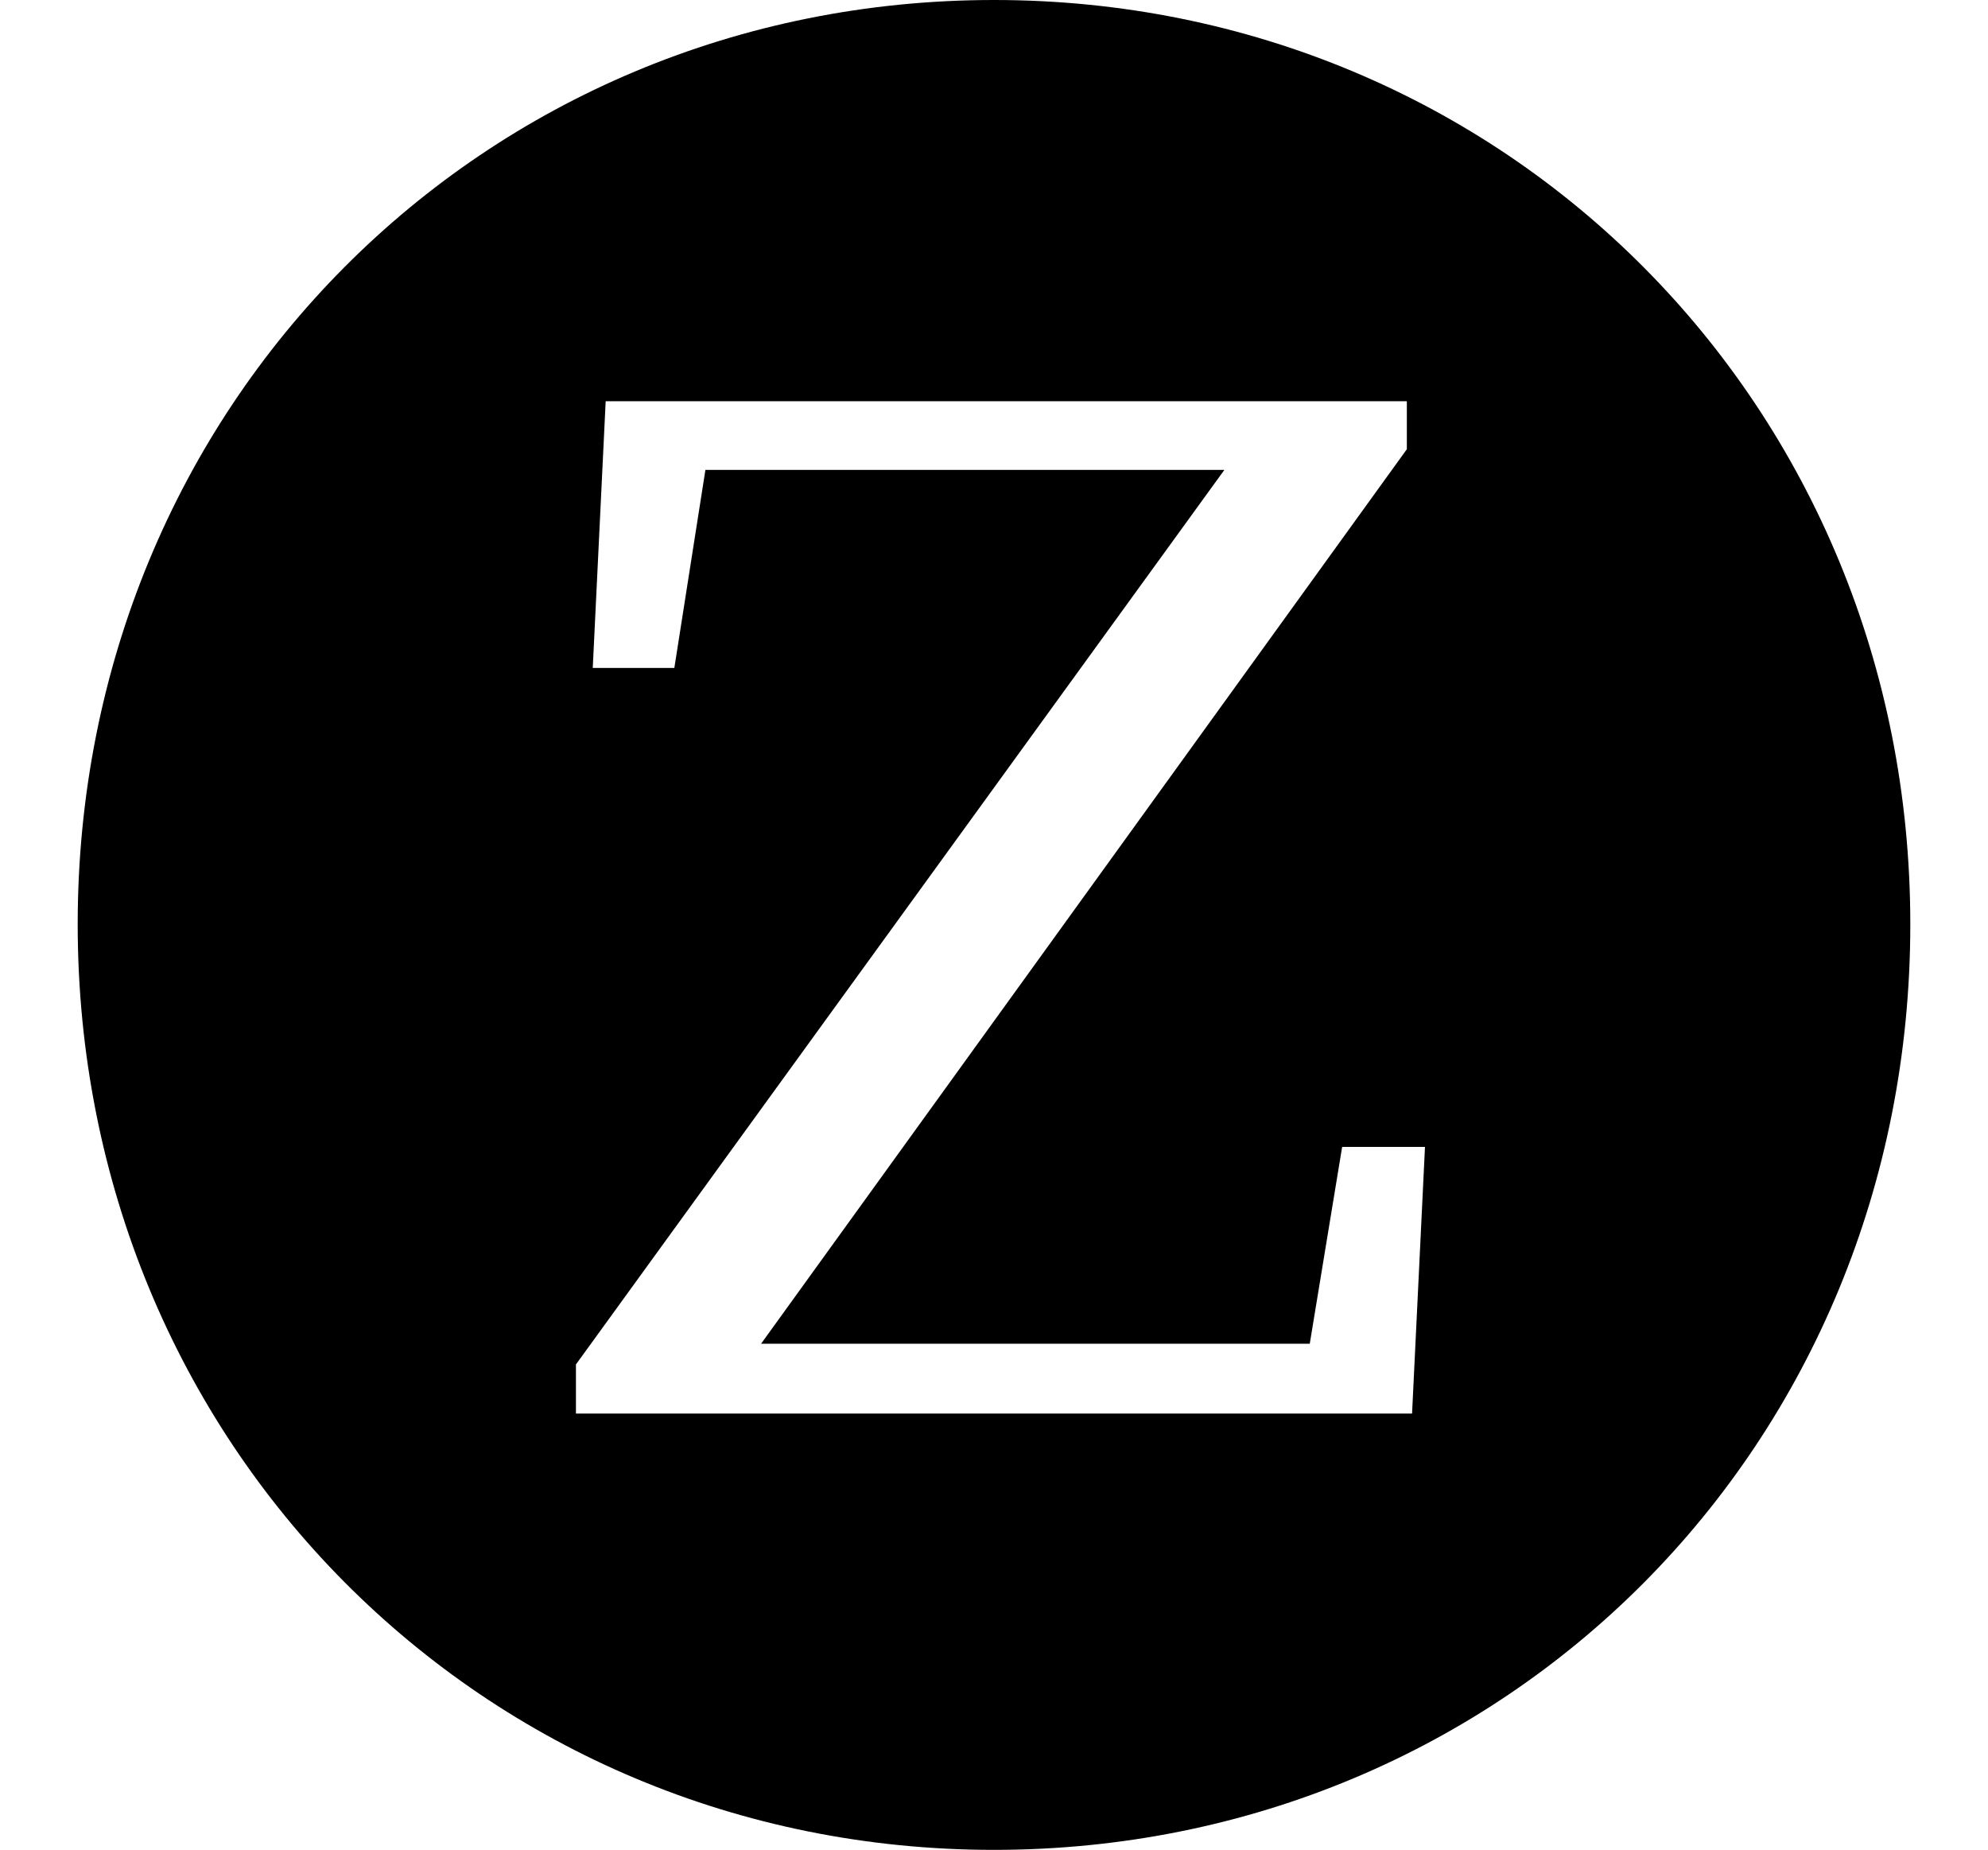<svg height="22.328" viewBox="0 0 24 22.328" width="24" xmlns="http://www.w3.org/2000/svg">
<path d="M6.953,3.219 L6.953,3.812 L14.781,14.609 L8.516,14.609 L8.141,12.219 L7.156,12.219 L7.312,15.438 L16.984,15.438 L16.984,14.859 L9.188,4.062 L15.812,4.062 L16.203,6.438 L17.203,6.438 L17.047,3.219 Z M12,-2.047 C18.172,-2.047 23.062,2.828 23.062,9.125 C23.062,15.391 18.172,20.281 12,20.281 C5.828,20.281 0.938,15.391 0.938,9.125 C0.938,2.859 5.828,-2.047 12,-2.047 Z" transform="translate(0, 20.281) scale(1, -1)"/>
</svg>